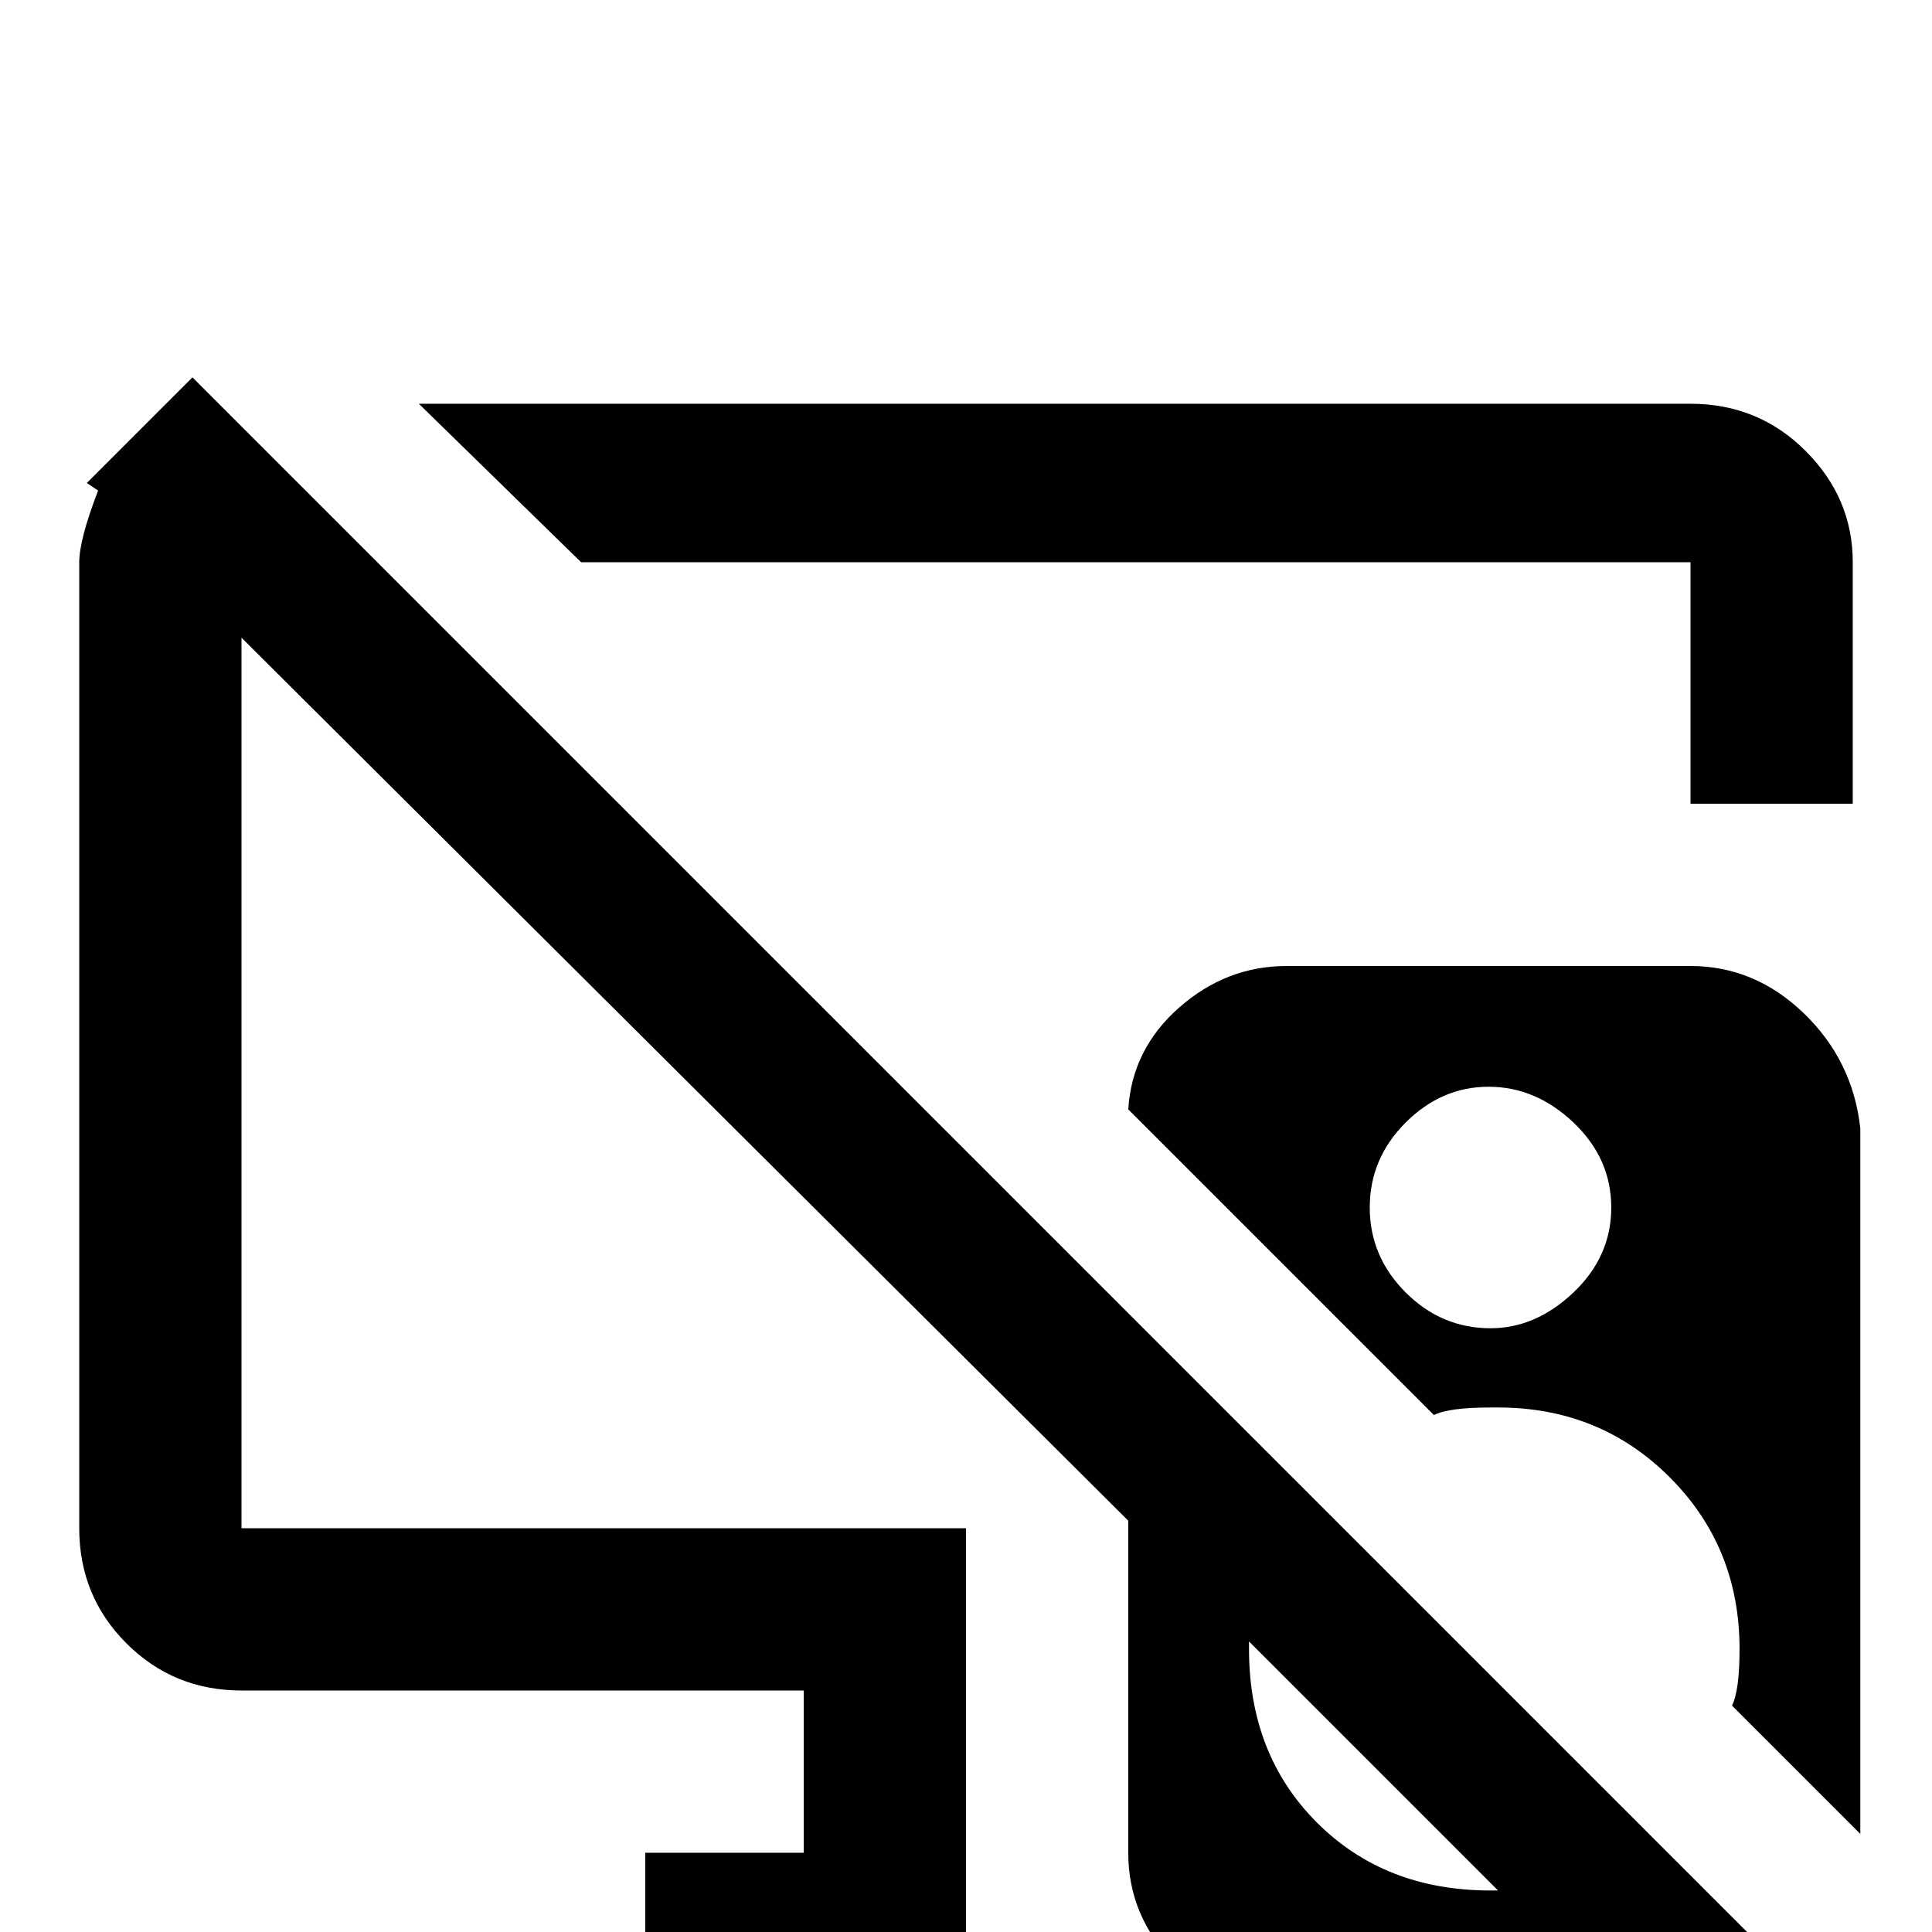 <svg xmlns="http://www.w3.org/2000/svg" viewBox="0 -512 512 512">
	<path fill="#000000" d="M51 -412L23 -384L26 -382Q21 -369 21 -363V-107Q21 -89 33.5 -76.5Q46 -64 64 -64H213V-21H171V21H256V-107H64V-343L299 -109V-21Q299 -4 311.5 8.5Q324 21 341 21H429L444 36L474 11ZM395 -11Q367 -11 349 -29Q331 -47 331 -75V-77L397 -11ZM491 -363V-299H448V-363H154L111 -405H448Q466 -405 478.5 -392.5Q491 -380 491 -363ZM448 -256H341Q325 -256 312.5 -245Q300 -234 299 -218L380 -137Q384 -139 395 -139H397Q424 -139 442.5 -120.5Q461 -102 461 -75Q461 -64 459 -60L493 -26V-213Q491 -231 478 -243.5Q465 -256 448 -256ZM395 -160Q382 -160 372.5 -169.5Q363 -179 363 -192Q363 -205 372.5 -214.5Q382 -224 394.5 -224Q407 -224 417 -214.5Q427 -205 427 -192Q427 -179 417 -169.5Q407 -160 395 -160Z"/>
</svg>